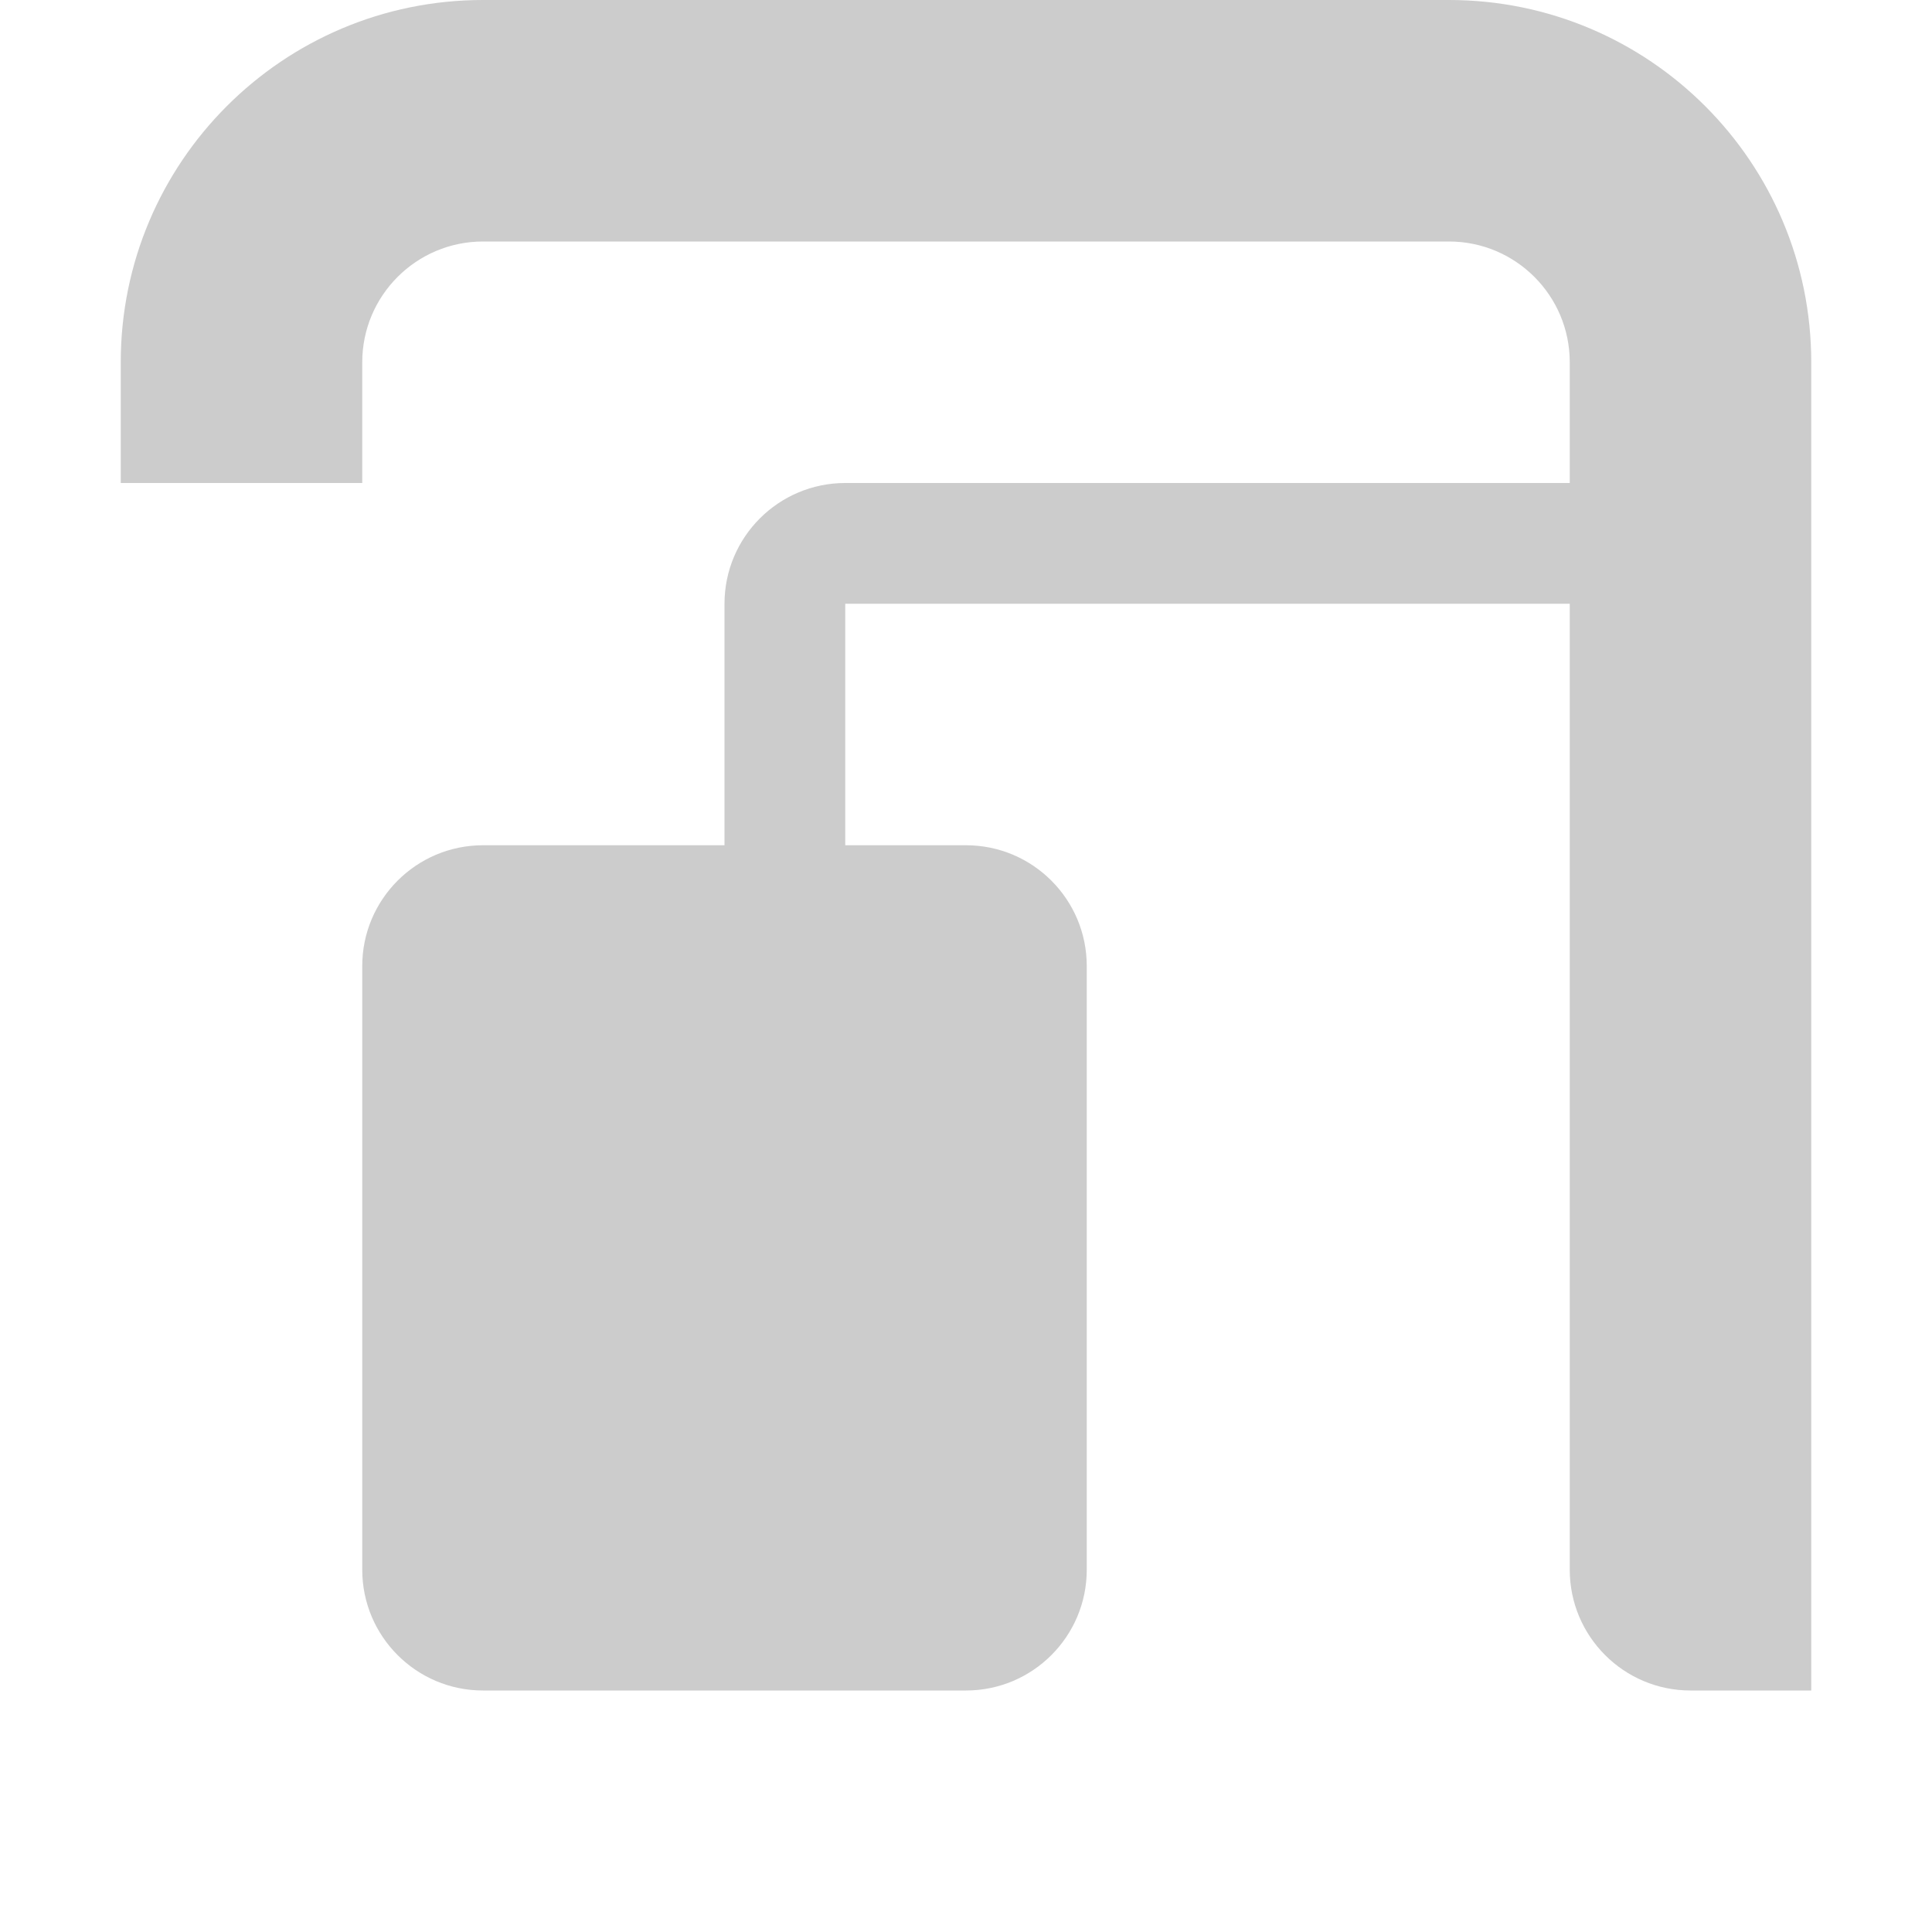 <svg width="16" height="16" viewBox="0 0 16 16" fill="none" xmlns="http://www.w3.org/2000/svg">
  <path d="M4 2H12C12.552 2 13 2.448 13 3V4H7C6.448 4 6 4.448 6 5V7H4C3.448 7 3 7.448 3 8V13C3 13.552 3.448 14 4 14H8C8.552 14 9 13.552 9 13V8C9 7.448 8.552 7 8 7H7V5H13V13C13 13.552 13.448 14 14 14H15V3C15 1.343 13.657 0 12 0H4C2.343 0 1 1.343 1 3V4H3V3C3 2.448 3.448 2 4 2Z" fill="#CCCCCC"/>
</svg>